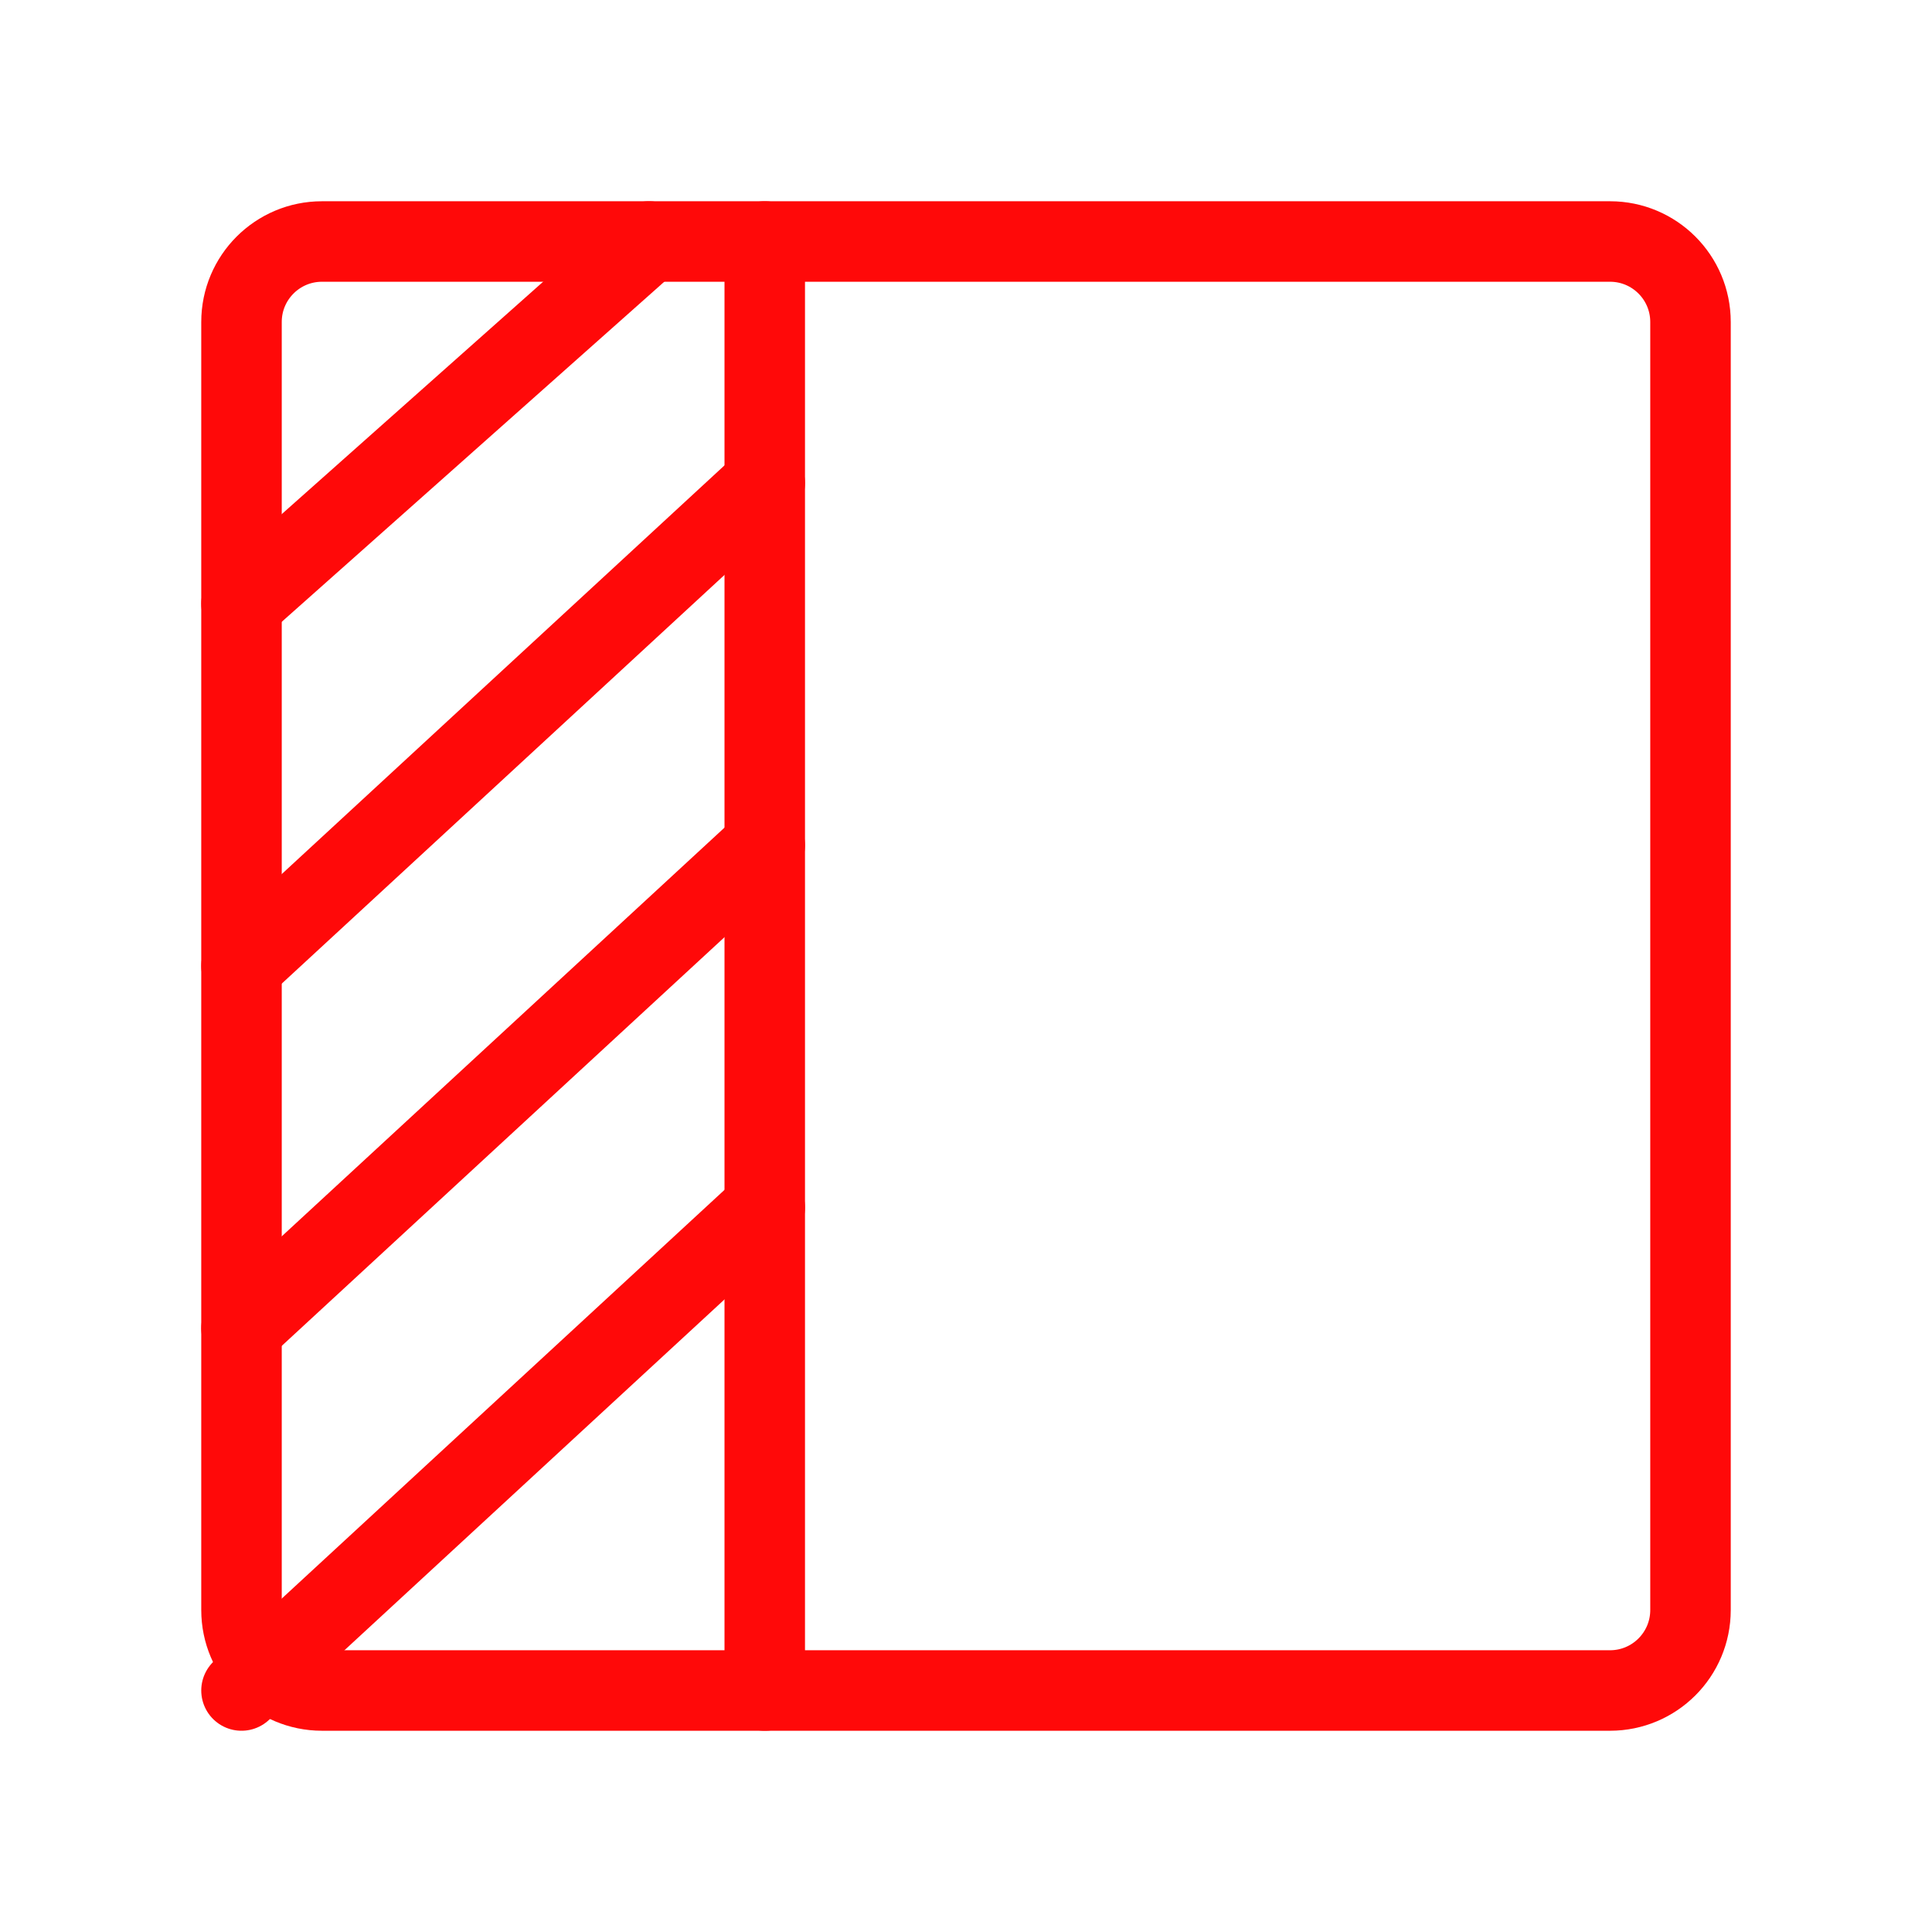 <?xml version="1.0" encoding="UTF-8"?><svg width="24" height="24" viewBox="0 0 48 48" fill="none" xmlns="http://www.w3.org/2000/svg"><path d="M40 6H8C6.895 6 6 6.895 6 8V40C6 41.105 6.895 42 8 42H40C41.105 42 42 41.105 42 40V8C42 6.895 41.105 6 40 6Z" stroke="#FF0909" stroke-width="2" stroke-linejoin="round"/><path d="M16.123 6L6 15" stroke="#FF0909" stroke-width="2" stroke-linecap="round"/><path d="M19 12L6 24" stroke="#FF0909" stroke-width="2" stroke-linecap="round"/><path d="M19 21L6 33" stroke="#FF0909" stroke-width="2" stroke-linecap="round"/><path d="M19 30L6 42" stroke="#FF0909" stroke-width="2" stroke-linecap="round"/><path d="M19 6V42" stroke="#FF0909" stroke-width="2" stroke-linecap="round"/></svg>
